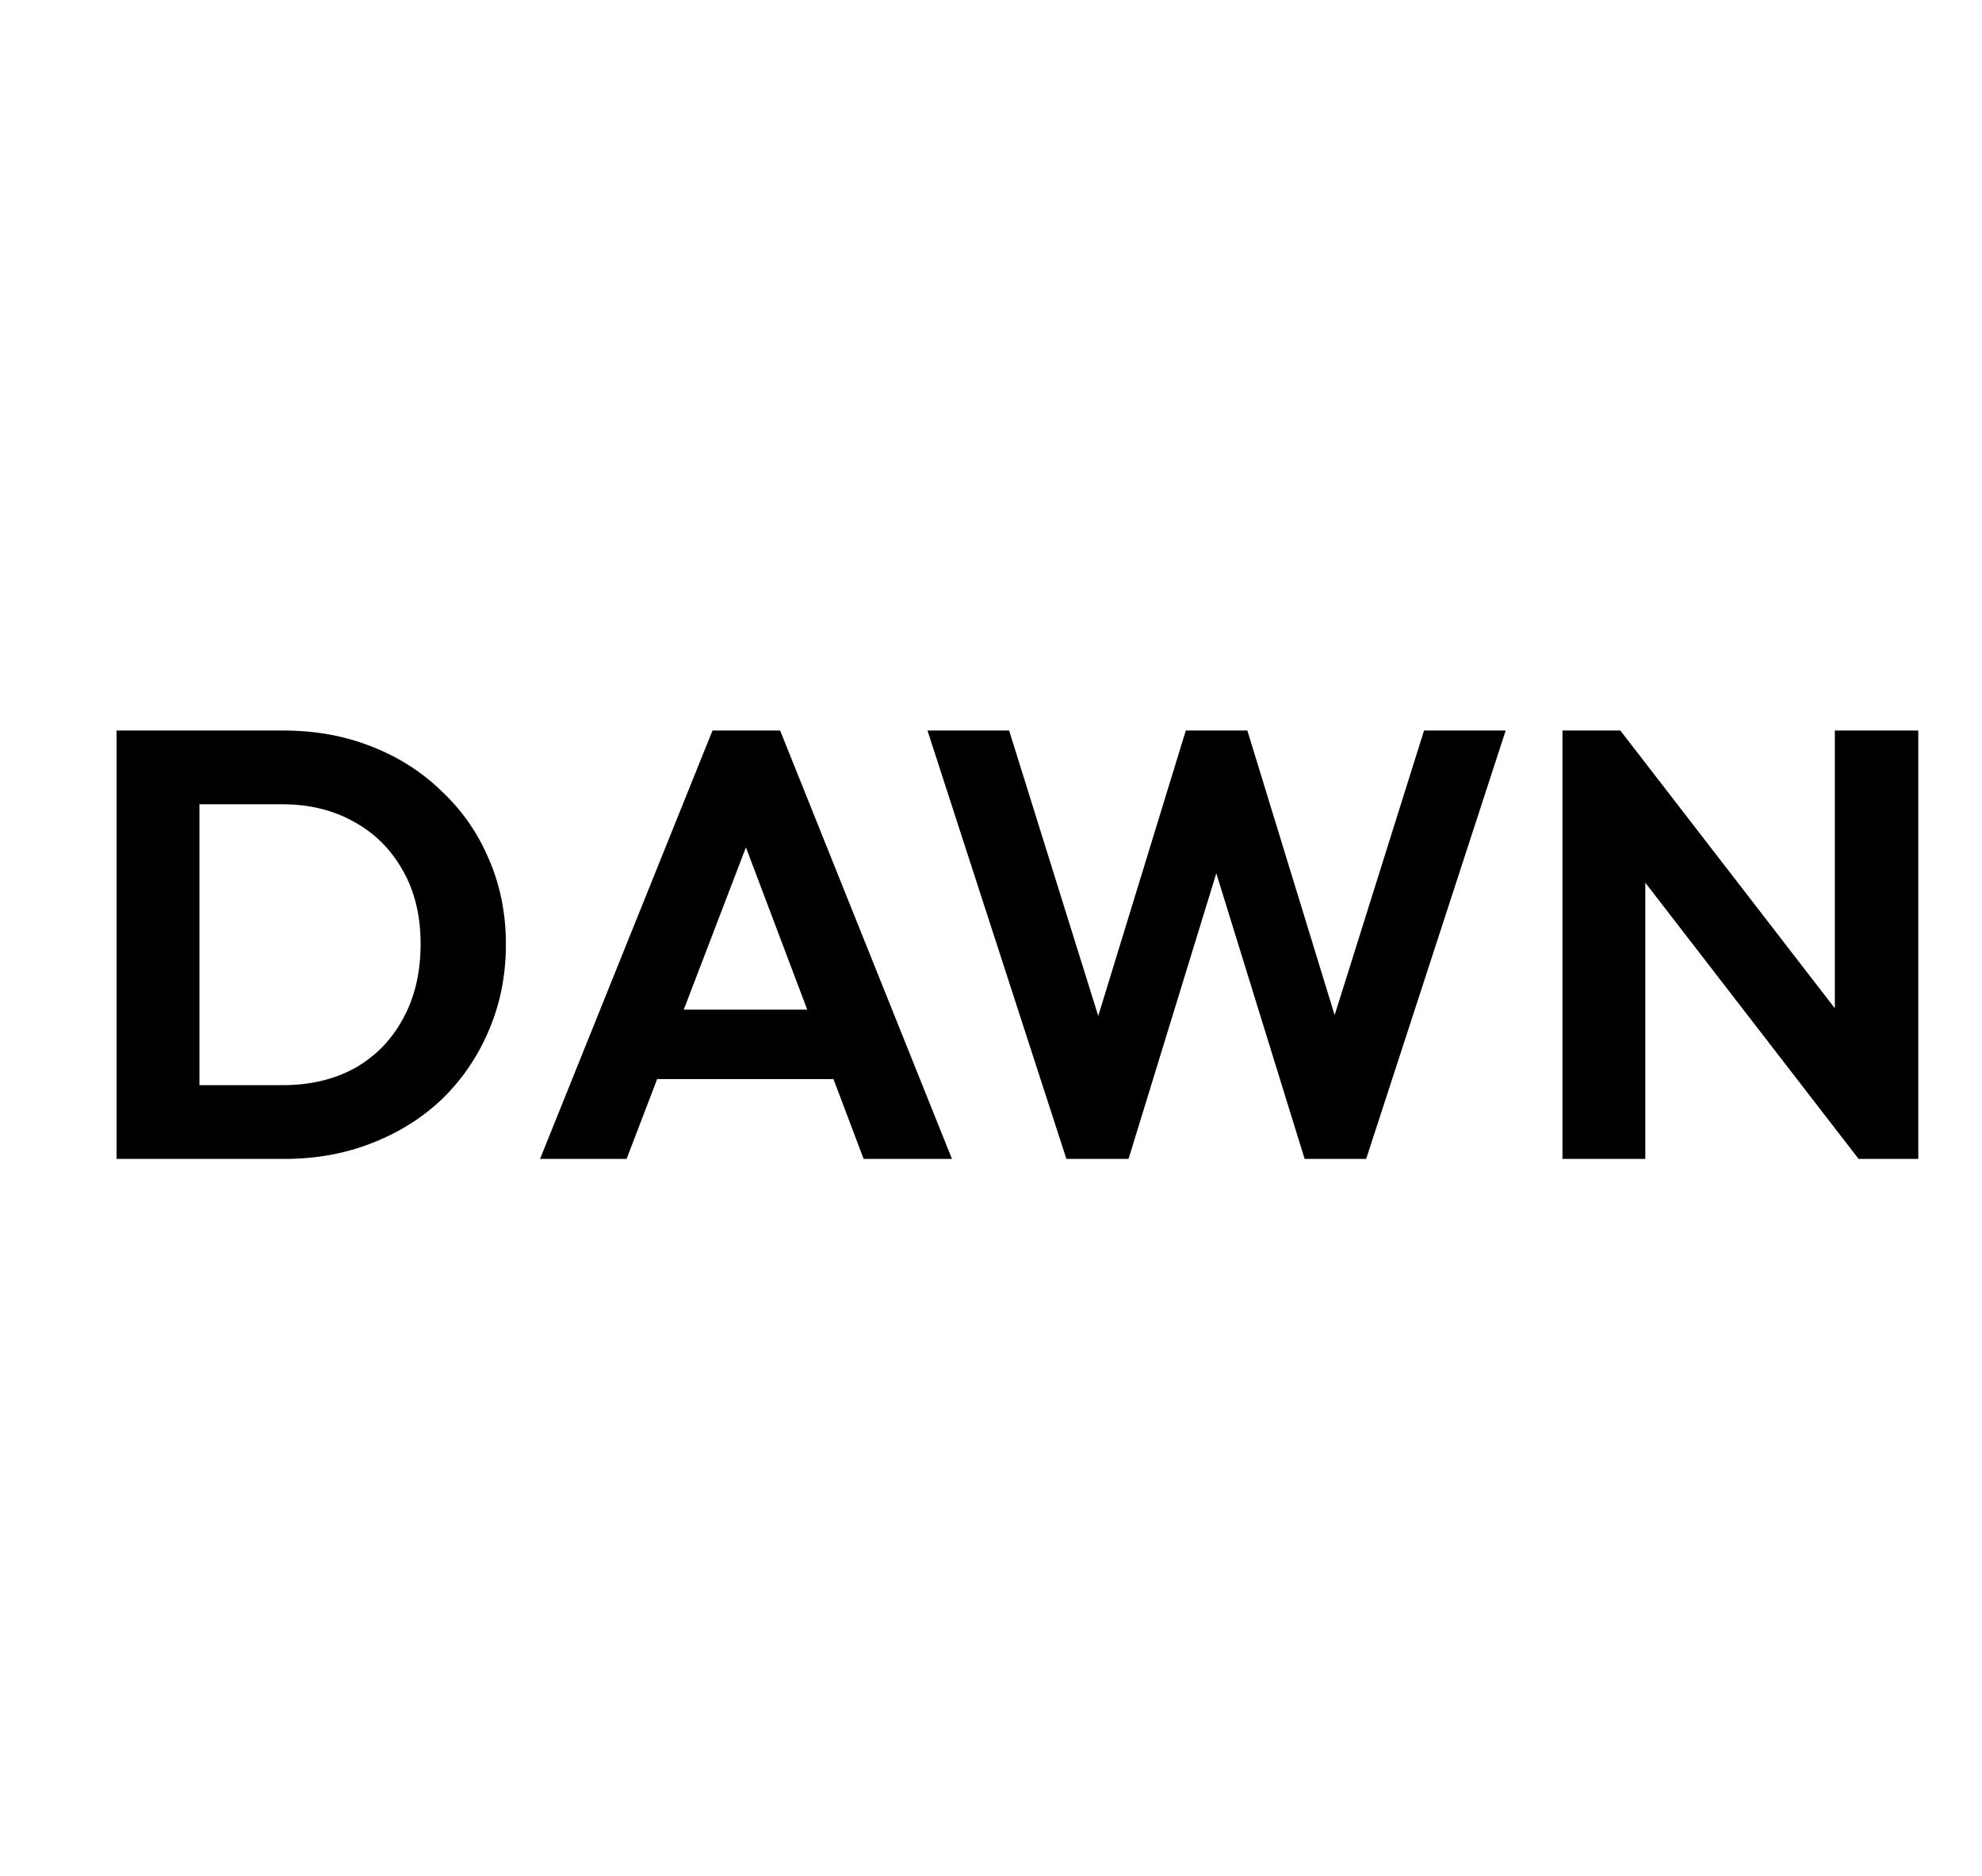 <svg width="56" height="53" viewBox="0 0 56 53" fill="none" xmlns="http://www.w3.org/2000/svg">
<mask id="mask0_7200_56428" style="mask-type:alpha" maskUnits="userSpaceOnUse" x="0" y="0" width="56" height="53">
<rect width="56" height="53" fill="#D9D9D9"/>
</mask>
<g mask="url(#mask0_7200_56428)">
<path d="M4.895 32.74V30.657H7.976C8.757 30.657 9.439 30.497 10.025 30.175C10.61 29.843 11.063 29.378 11.385 28.781C11.717 28.184 11.884 27.478 11.884 26.663C11.884 25.872 11.717 25.183 11.385 24.598C11.052 24.001 10.593 23.542 10.008 23.22C9.422 22.888 8.745 22.721 7.976 22.721H4.843V20.638H8.011C8.906 20.638 9.732 20.787 10.489 21.086C11.258 21.384 11.924 21.809 12.486 22.36C13.06 22.899 13.502 23.536 13.812 24.27C14.133 25.005 14.294 25.808 14.294 26.681C14.294 27.553 14.133 28.362 13.812 29.108C13.502 29.843 13.066 30.485 12.504 31.036C11.941 31.576 11.276 31.994 10.507 32.293C9.749 32.591 8.929 32.74 8.045 32.74H4.895ZM3.294 32.74V20.638H5.635V32.74H3.294ZM15.259 32.74L20.131 20.638H22.042L26.897 32.74H24.401L20.648 22.807H21.509L17.704 32.74H15.259ZM17.842 30.485V28.523H24.349V30.485H17.842ZM30.13 32.74L26.205 20.638H28.512L31.421 29.952H30.646L33.504 20.638H35.243L38.1 29.952H37.309L40.235 20.638H42.542L38.6 32.74H36.861L33.986 23.444H34.743L31.886 32.74H30.13ZM44.146 32.74V20.638H45.782L46.487 22.979V32.74H44.146ZM52.513 32.74L45.334 23.444L45.782 20.638L52.961 29.934L52.513 32.74ZM52.513 32.74L51.842 30.468V20.638H54.2V32.74H52.513Z" fill="black"/>
</g>
</svg>
